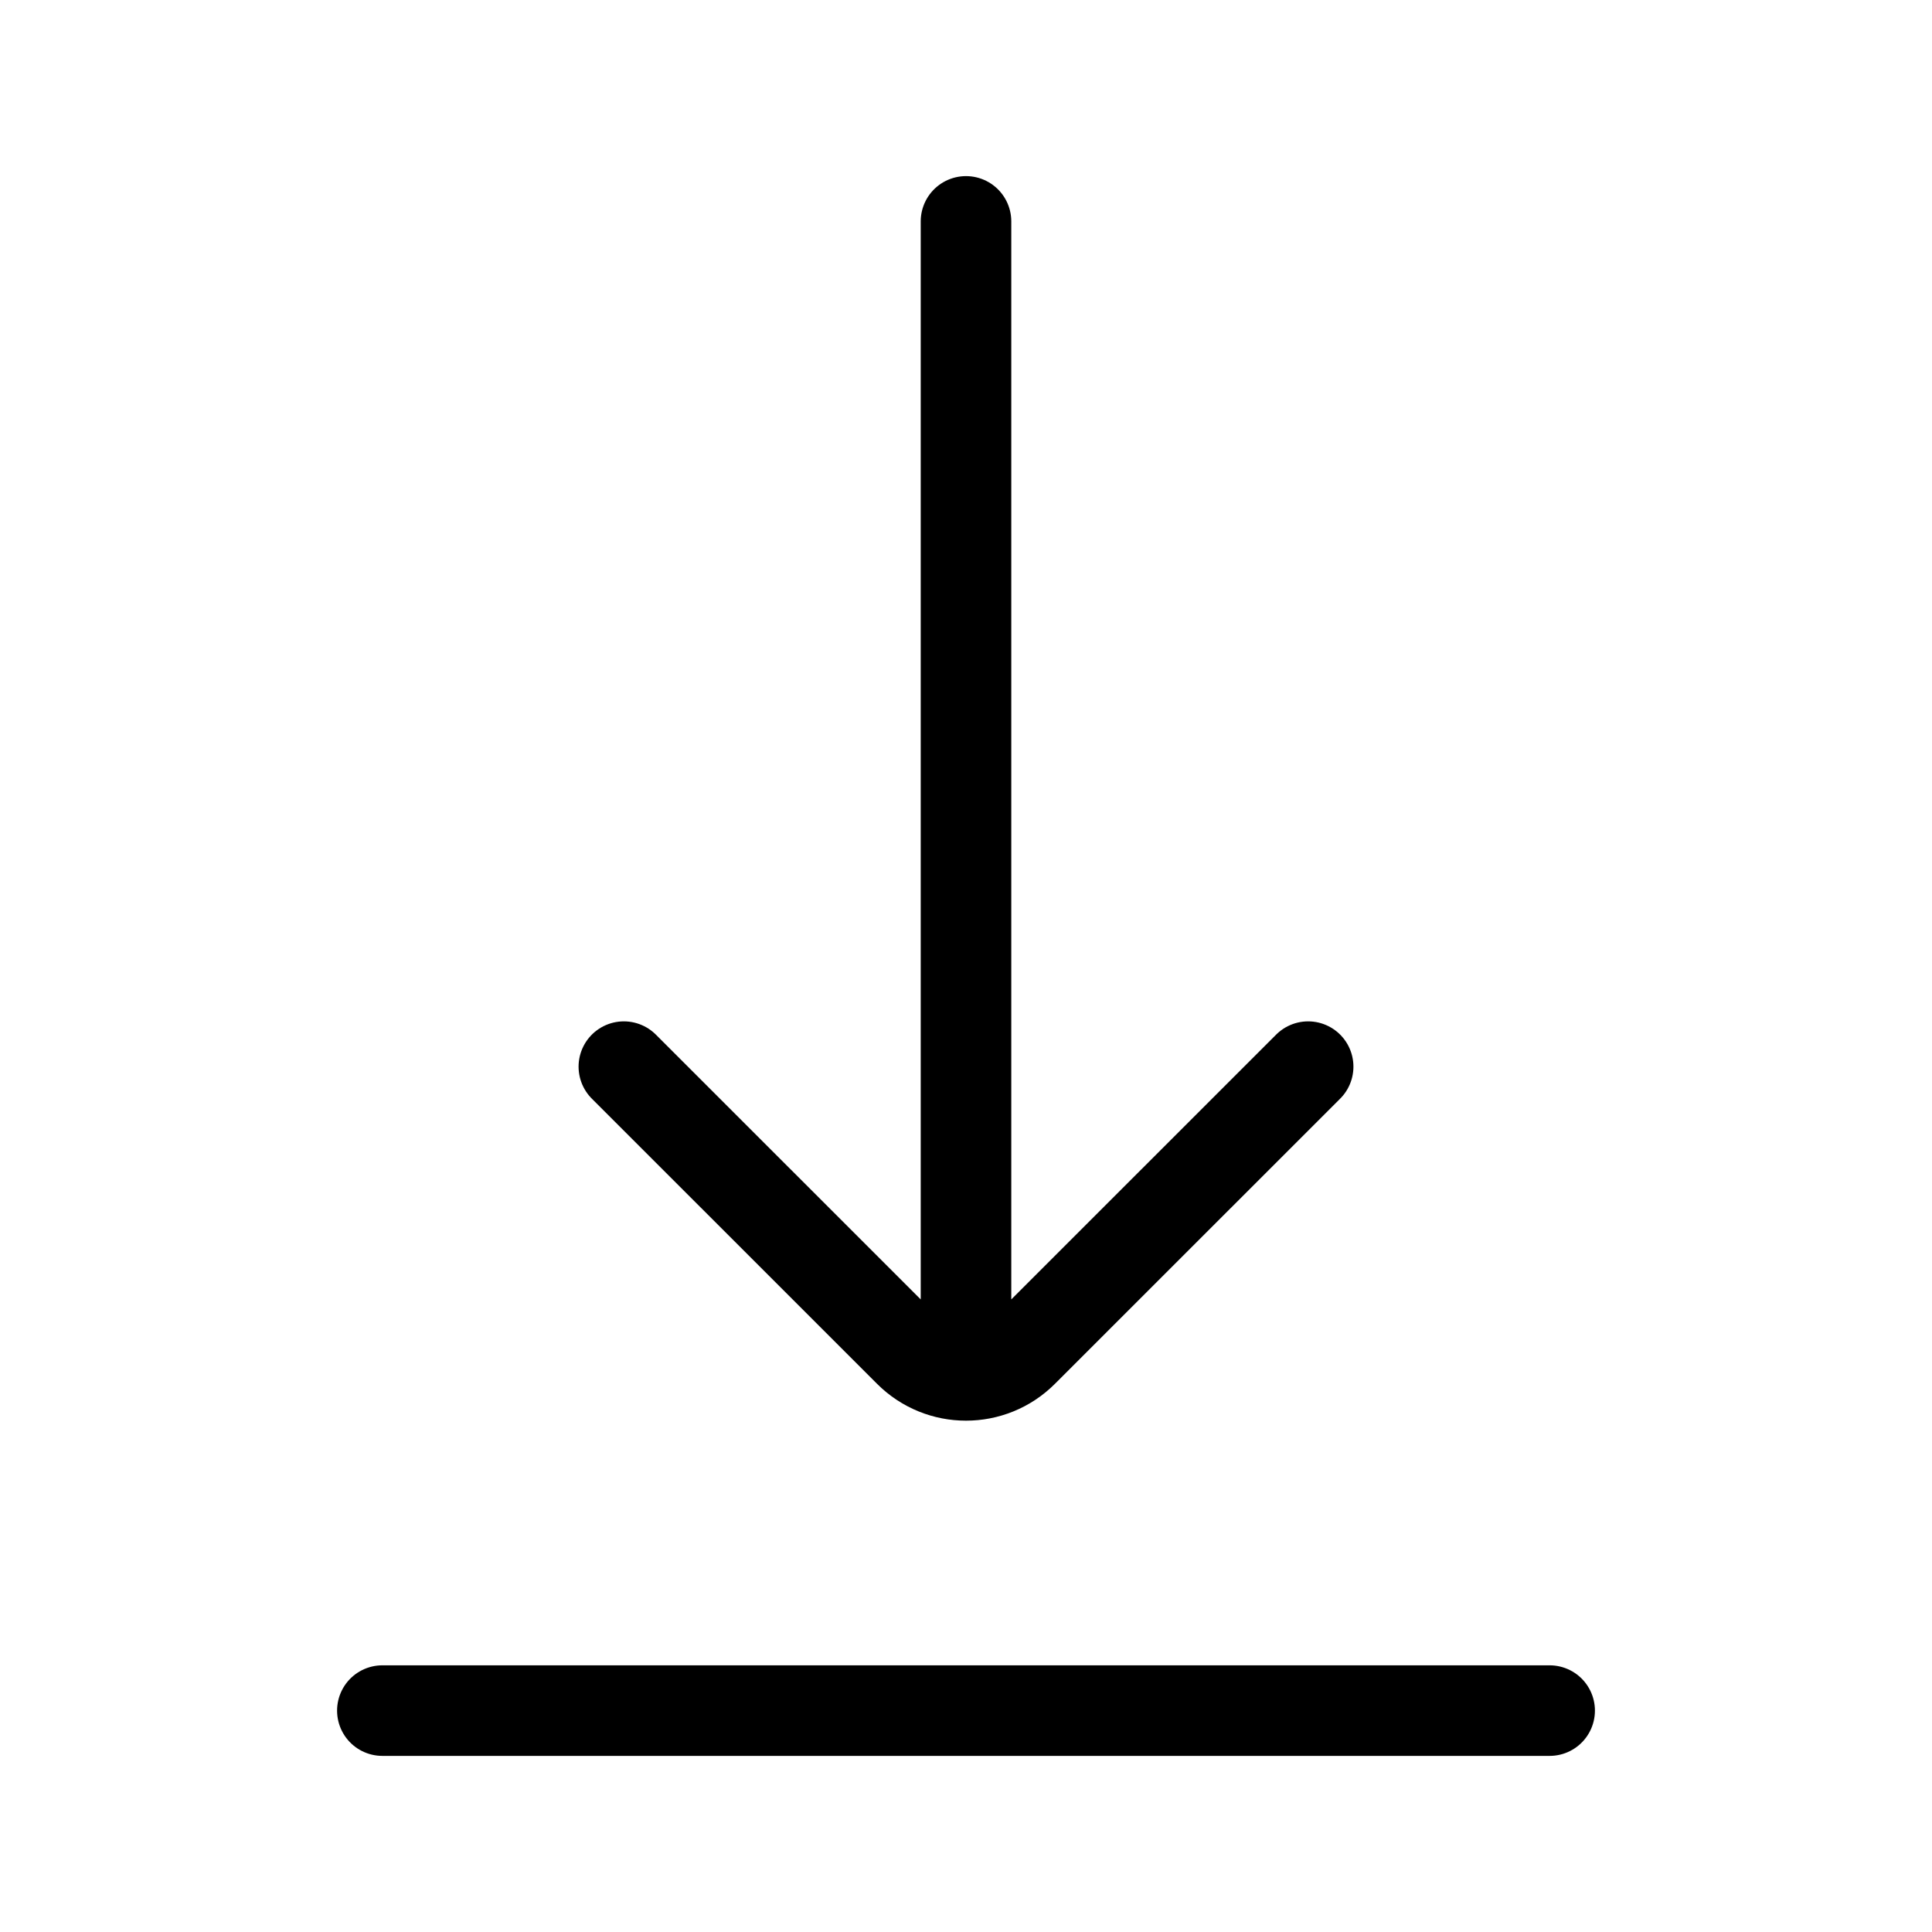 <svg
  width="32"
  height="32"
  viewBox="0 0 32 32"
  fill="none"
  xmlns="http://www.w3.org/2000/svg"
  data-fui-icon="true"
>
  <path
    d="M21.667 17.667L16.943 22.39C16.422 22.911 15.578 22.911 15.057 22.39L10.333 17.667M16 3.667V22.333M25.667 28.333H6.333"
    stroke="currentColor"
    stroke-width="1.5"
    stroke-linecap="round"
    stroke-linejoin="round"
  />
</svg>
